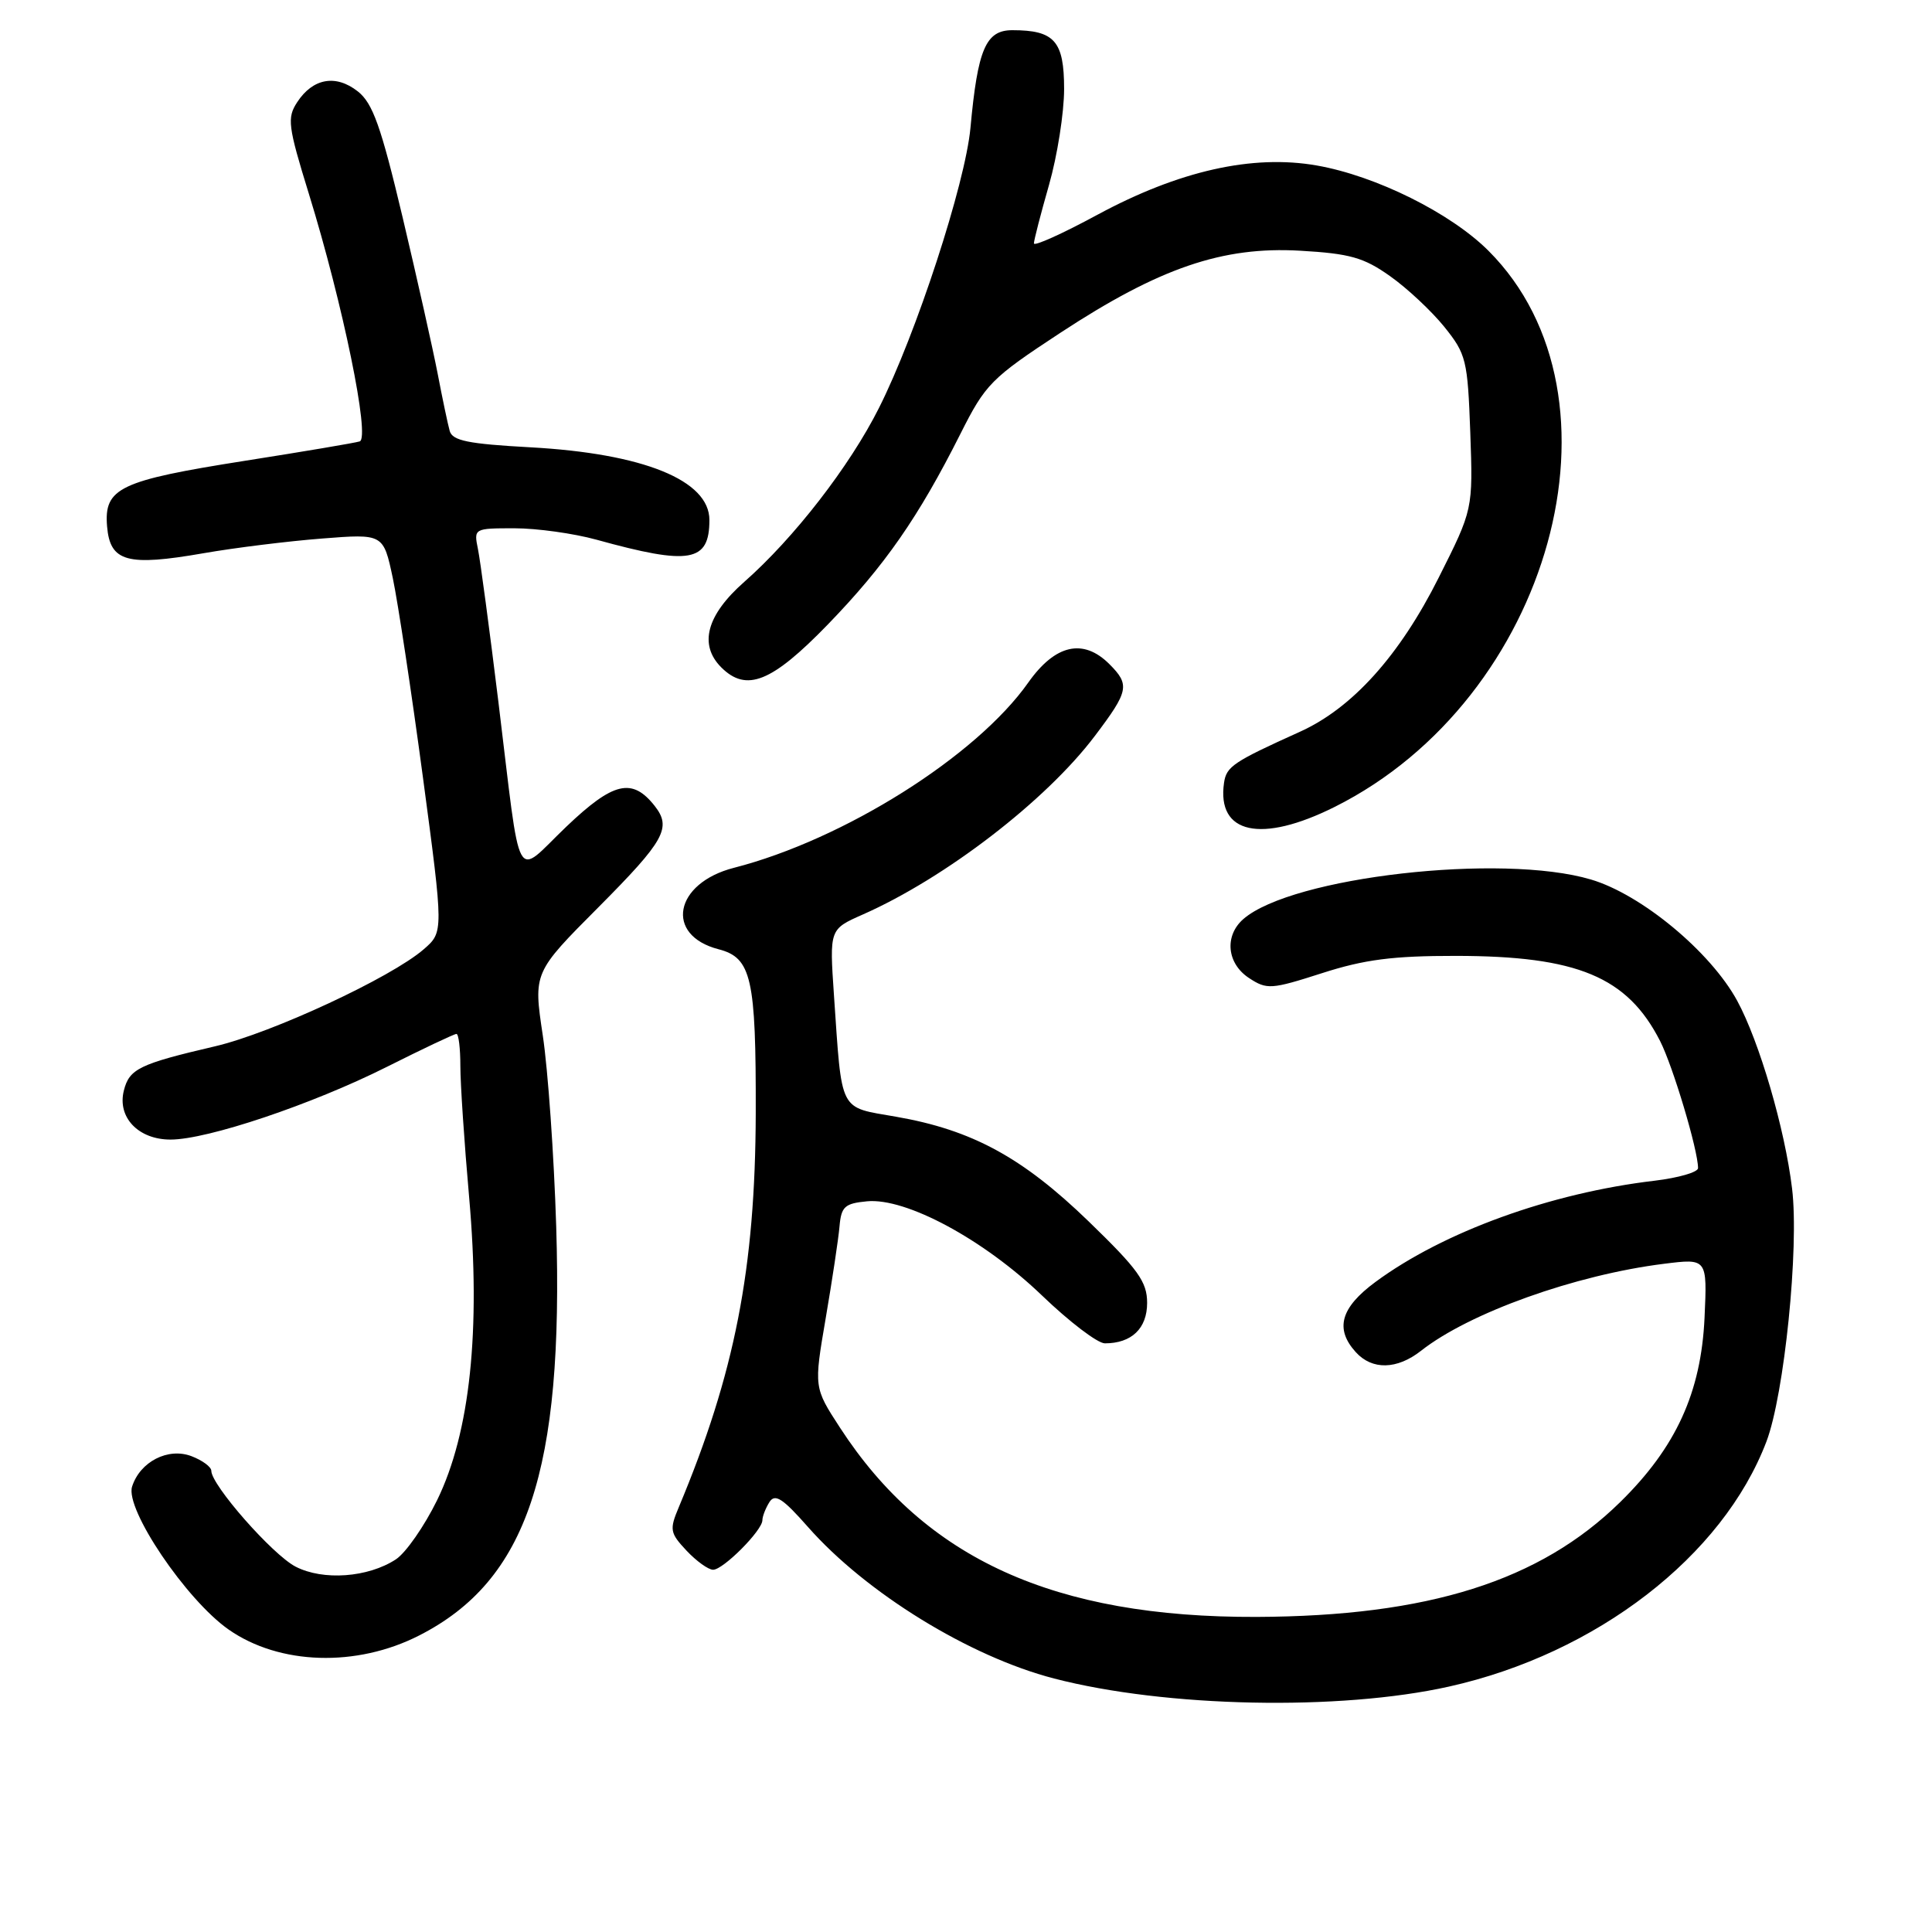 <?xml version="1.0" encoding="UTF-8" standalone="no"?>
<!DOCTYPE svg PUBLIC "-//W3C//DTD SVG 1.1//EN" "http://www.w3.org/Graphics/SVG/1.1/DTD/svg11.dtd" >
<svg xmlns="http://www.w3.org/2000/svg" xmlns:xlink="http://www.w3.org/1999/xlink" version="1.1" viewBox="0 0 256 256">
 <g >
 <path fill="currentColor"
d=" M 192.00 223.48 C 211.54 219.12 228.28 206.21 234.06 191.02 C 236.43 184.78 238.41 165.33 237.46 157.50 C 236.51 149.58 233.12 138.00 230.19 132.61 C 226.66 126.12 217.50 118.52 210.81 116.54 C 198.97 113.02 171.17 116.19 164.75 121.78 C 162.21 124.00 162.56 127.67 165.51 129.60 C 167.87 131.15 168.44 131.11 175.17 128.95 C 180.79 127.14 184.58 126.65 192.91 126.66 C 209.00 126.67 215.63 129.43 219.97 137.94 C 221.68 141.30 225.00 152.40 225.00 154.78 C 225.00 155.32 222.41 156.07 219.25 156.45 C 205.46 158.07 191.26 163.22 182.25 169.87 C 177.63 173.28 176.85 176.08 179.65 179.17 C 181.82 181.56 185.11 181.49 188.30 178.98 C 194.70 173.95 208.72 168.93 220.48 167.46 C 226.22 166.74 226.22 166.74 225.86 174.62 C 225.40 184.51 222.08 191.78 214.69 199.03 C 204.03 209.50 189.24 214.16 166.50 214.25 C 139.70 214.34 122.61 206.58 111.30 189.17 C 107.84 183.85 107.84 183.85 109.41 174.67 C 110.27 169.63 111.10 164.15 111.24 162.50 C 111.47 159.88 111.93 159.46 114.88 159.18 C 120.04 158.68 130.34 164.23 138.08 171.67 C 141.70 175.15 145.44 178.00 146.40 178.00 C 149.94 178.00 152.00 176.03 152.00 172.64 C 152.00 169.85 150.83 168.21 144.25 161.84 C 135.49 153.36 128.80 149.72 118.72 147.97 C 111.08 146.63 111.59 147.63 110.50 131.82 C 109.91 123.13 109.91 123.13 114.32 121.18 C 125.28 116.34 138.62 106.07 145.07 97.52 C 149.58 91.56 149.74 90.74 147.00 88.00 C 143.54 84.54 139.82 85.39 136.26 90.43 C 129.37 100.21 111.83 111.25 97.25 114.99 C 89.33 117.02 88.03 123.92 95.21 125.78 C 99.58 126.91 100.18 129.58 100.14 147.50 C 100.08 168.13 97.37 181.98 89.94 199.72 C 88.69 202.69 88.77 203.12 90.97 205.47 C 92.28 206.86 93.86 208.00 94.49 208.00 C 95.83 208.00 100.99 202.82 101.02 201.45 C 101.02 200.93 101.45 199.84 101.95 199.04 C 102.69 197.87 103.71 198.53 107.05 202.32 C 114.74 211.06 128.46 219.51 139.67 222.41 C 154.46 226.25 177.49 226.72 192.00 223.48 Z  M 55.56 216.70 C 69.86 209.40 74.70 194.91 73.70 162.50 C 73.41 153.15 72.61 141.76 71.92 137.19 C 70.67 128.87 70.67 128.87 79.34 120.17 C 88.08 111.38 89.02 109.68 86.75 106.79 C 83.77 103.01 81.28 103.59 75.04 109.54 C 68.05 116.21 69.12 118.18 66.04 93.00 C 64.86 83.38 63.64 74.26 63.33 72.75 C 62.77 70.02 62.81 70.00 68.17 70.00 C 71.13 70.00 76.02 70.68 79.03 71.51 C 91.42 74.94 94.00 74.49 94.00 68.90 C 94.00 63.64 85.25 60.09 70.27 59.27 C 62.05 58.82 59.96 58.40 59.59 57.11 C 59.34 56.22 58.62 52.80 57.99 49.50 C 57.35 46.20 55.26 36.87 53.34 28.76 C 50.48 16.72 49.39 13.67 47.41 12.11 C 44.50 9.82 41.46 10.36 39.38 13.54 C 38.02 15.62 38.15 16.69 40.92 25.66 C 45.44 40.29 49.08 58.05 47.66 58.49 C 47.02 58.69 40.20 59.84 32.50 61.05 C 15.81 63.68 13.76 64.66 14.19 69.77 C 14.59 74.45 16.85 75.07 27.00 73.30 C 31.12 72.58 38.17 71.71 42.65 71.36 C 50.80 70.72 50.80 70.72 52.05 76.61 C 52.73 79.85 54.53 91.72 56.04 103.00 C 58.78 123.50 58.78 123.50 56.14 125.79 C 51.82 129.54 36.01 136.88 28.50 138.64 C 18.46 140.98 17.13 141.63 16.41 144.51 C 15.52 148.05 18.33 151.00 22.60 151.00 C 27.49 151.00 41.32 146.35 51.23 141.38 C 56.03 138.97 60.19 137.00 60.48 137.00 C 60.77 137.00 61.00 138.91 61.00 141.25 C 61.00 143.59 61.52 151.40 62.16 158.61 C 63.72 176.28 62.29 189.84 57.92 198.78 C 56.23 202.23 53.77 205.76 52.46 206.62 C 48.77 209.04 42.81 209.47 39.17 207.59 C 36.11 206.01 28.00 196.78 28.00 194.89 C 28.00 194.37 26.81 193.50 25.37 192.95 C 22.27 191.77 18.55 193.68 17.50 196.99 C 16.56 199.97 24.66 211.98 30.29 215.92 C 37.02 220.63 47.25 220.95 55.56 216.70 Z  M 176.85 106.92 C 205.52 92.59 216.58 52.58 197.23 33.23 C 192.23 28.23 182.31 23.30 174.49 21.93 C 165.97 20.43 156.20 22.63 145.39 28.47 C 140.77 30.97 137.00 32.67 137.00 32.25 C 137.00 31.83 137.90 28.35 139.00 24.50 C 140.10 20.65 141.00 14.93 141.00 11.79 C 141.00 5.44 139.73 4.00 134.14 4.00 C 130.62 4.00 129.55 6.50 128.59 16.95 C 127.90 24.35 121.39 44.29 116.46 54.07 C 112.58 61.79 105.20 71.31 98.61 77.11 C 93.62 81.51 92.57 85.42 95.57 88.43 C 98.91 91.76 102.26 90.41 109.69 82.75 C 117.24 74.95 121.69 68.56 127.26 57.49 C 130.59 50.87 131.32 50.13 140.50 44.10 C 153.63 35.49 161.98 32.63 172.27 33.22 C 178.87 33.60 180.71 34.12 184.19 36.59 C 186.46 38.19 189.69 41.22 191.38 43.31 C 194.28 46.92 194.47 47.69 194.82 57.31 C 195.18 67.50 195.18 67.50 190.64 76.53 C 185.44 86.89 179.18 93.84 172.23 96.97 C 163.42 100.95 162.50 101.56 162.19 103.73 C 161.21 110.51 167.11 111.79 176.85 106.92 Z "/>
</g>
</svg>